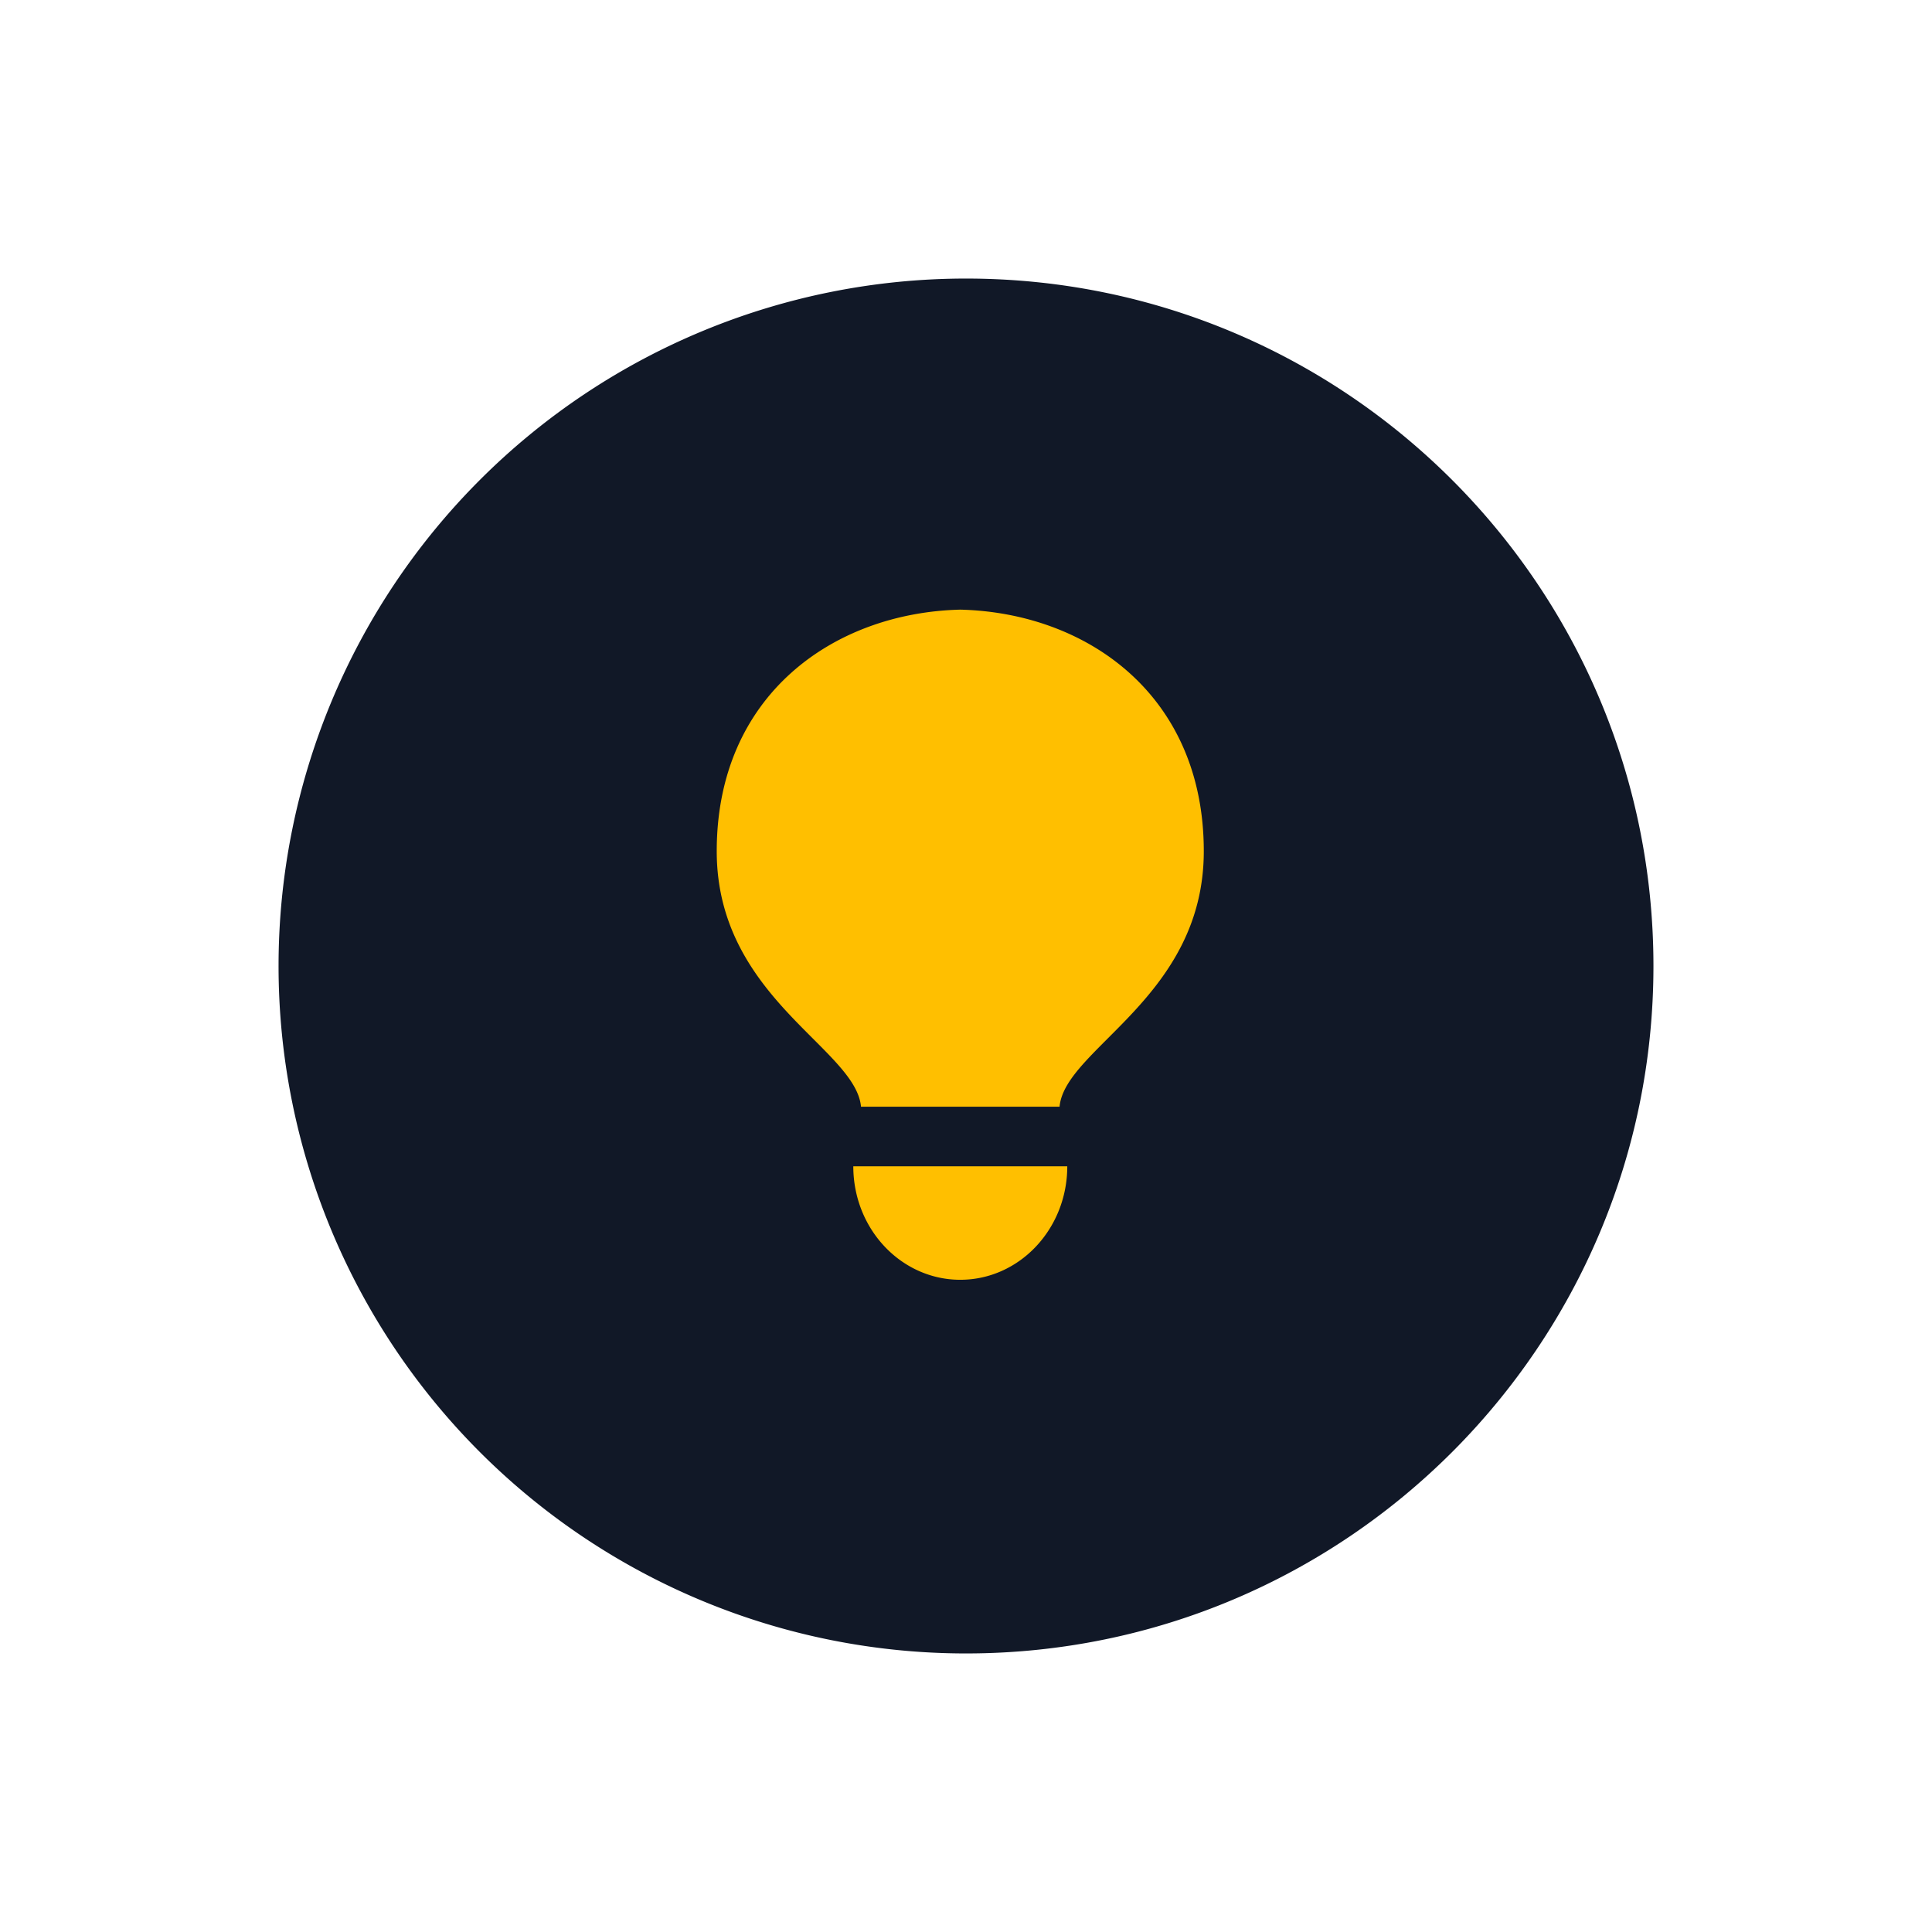 <svg xmlns="http://www.w3.org/2000/svg" viewBox="0 0 512 512"><title>Tips_On</title><g id="Tips_On" data-name="Tips On"><g id="Tips_On-2" data-name="Tips On"><circle cx="256" cy="256" r="177" fill="#ffbf00"/><path fill="#111827" d="M256,73.821a182.179,182.179,0,1,0,0,364.359c100.608,0,182.18-81.571,182.18-182.18S356.608,73.821,256,73.821Zm-1.512,265.333c-15.662,0-28.354-13.456-28.354-30.067h56.703C282.837,325.697,270.142,339.153,254.488,339.153Zm26.306-45.87h-52.62c-1.419-15.495-38.232-28.995-38.232-67.711,0-41.291,30.884-63.184,64.538-64.011h.008c33.654.826,64.53,22.72,64.53,64.011C319.022,264.288,282.209,277.788,280.794,293.283Z"/></g></g></svg>